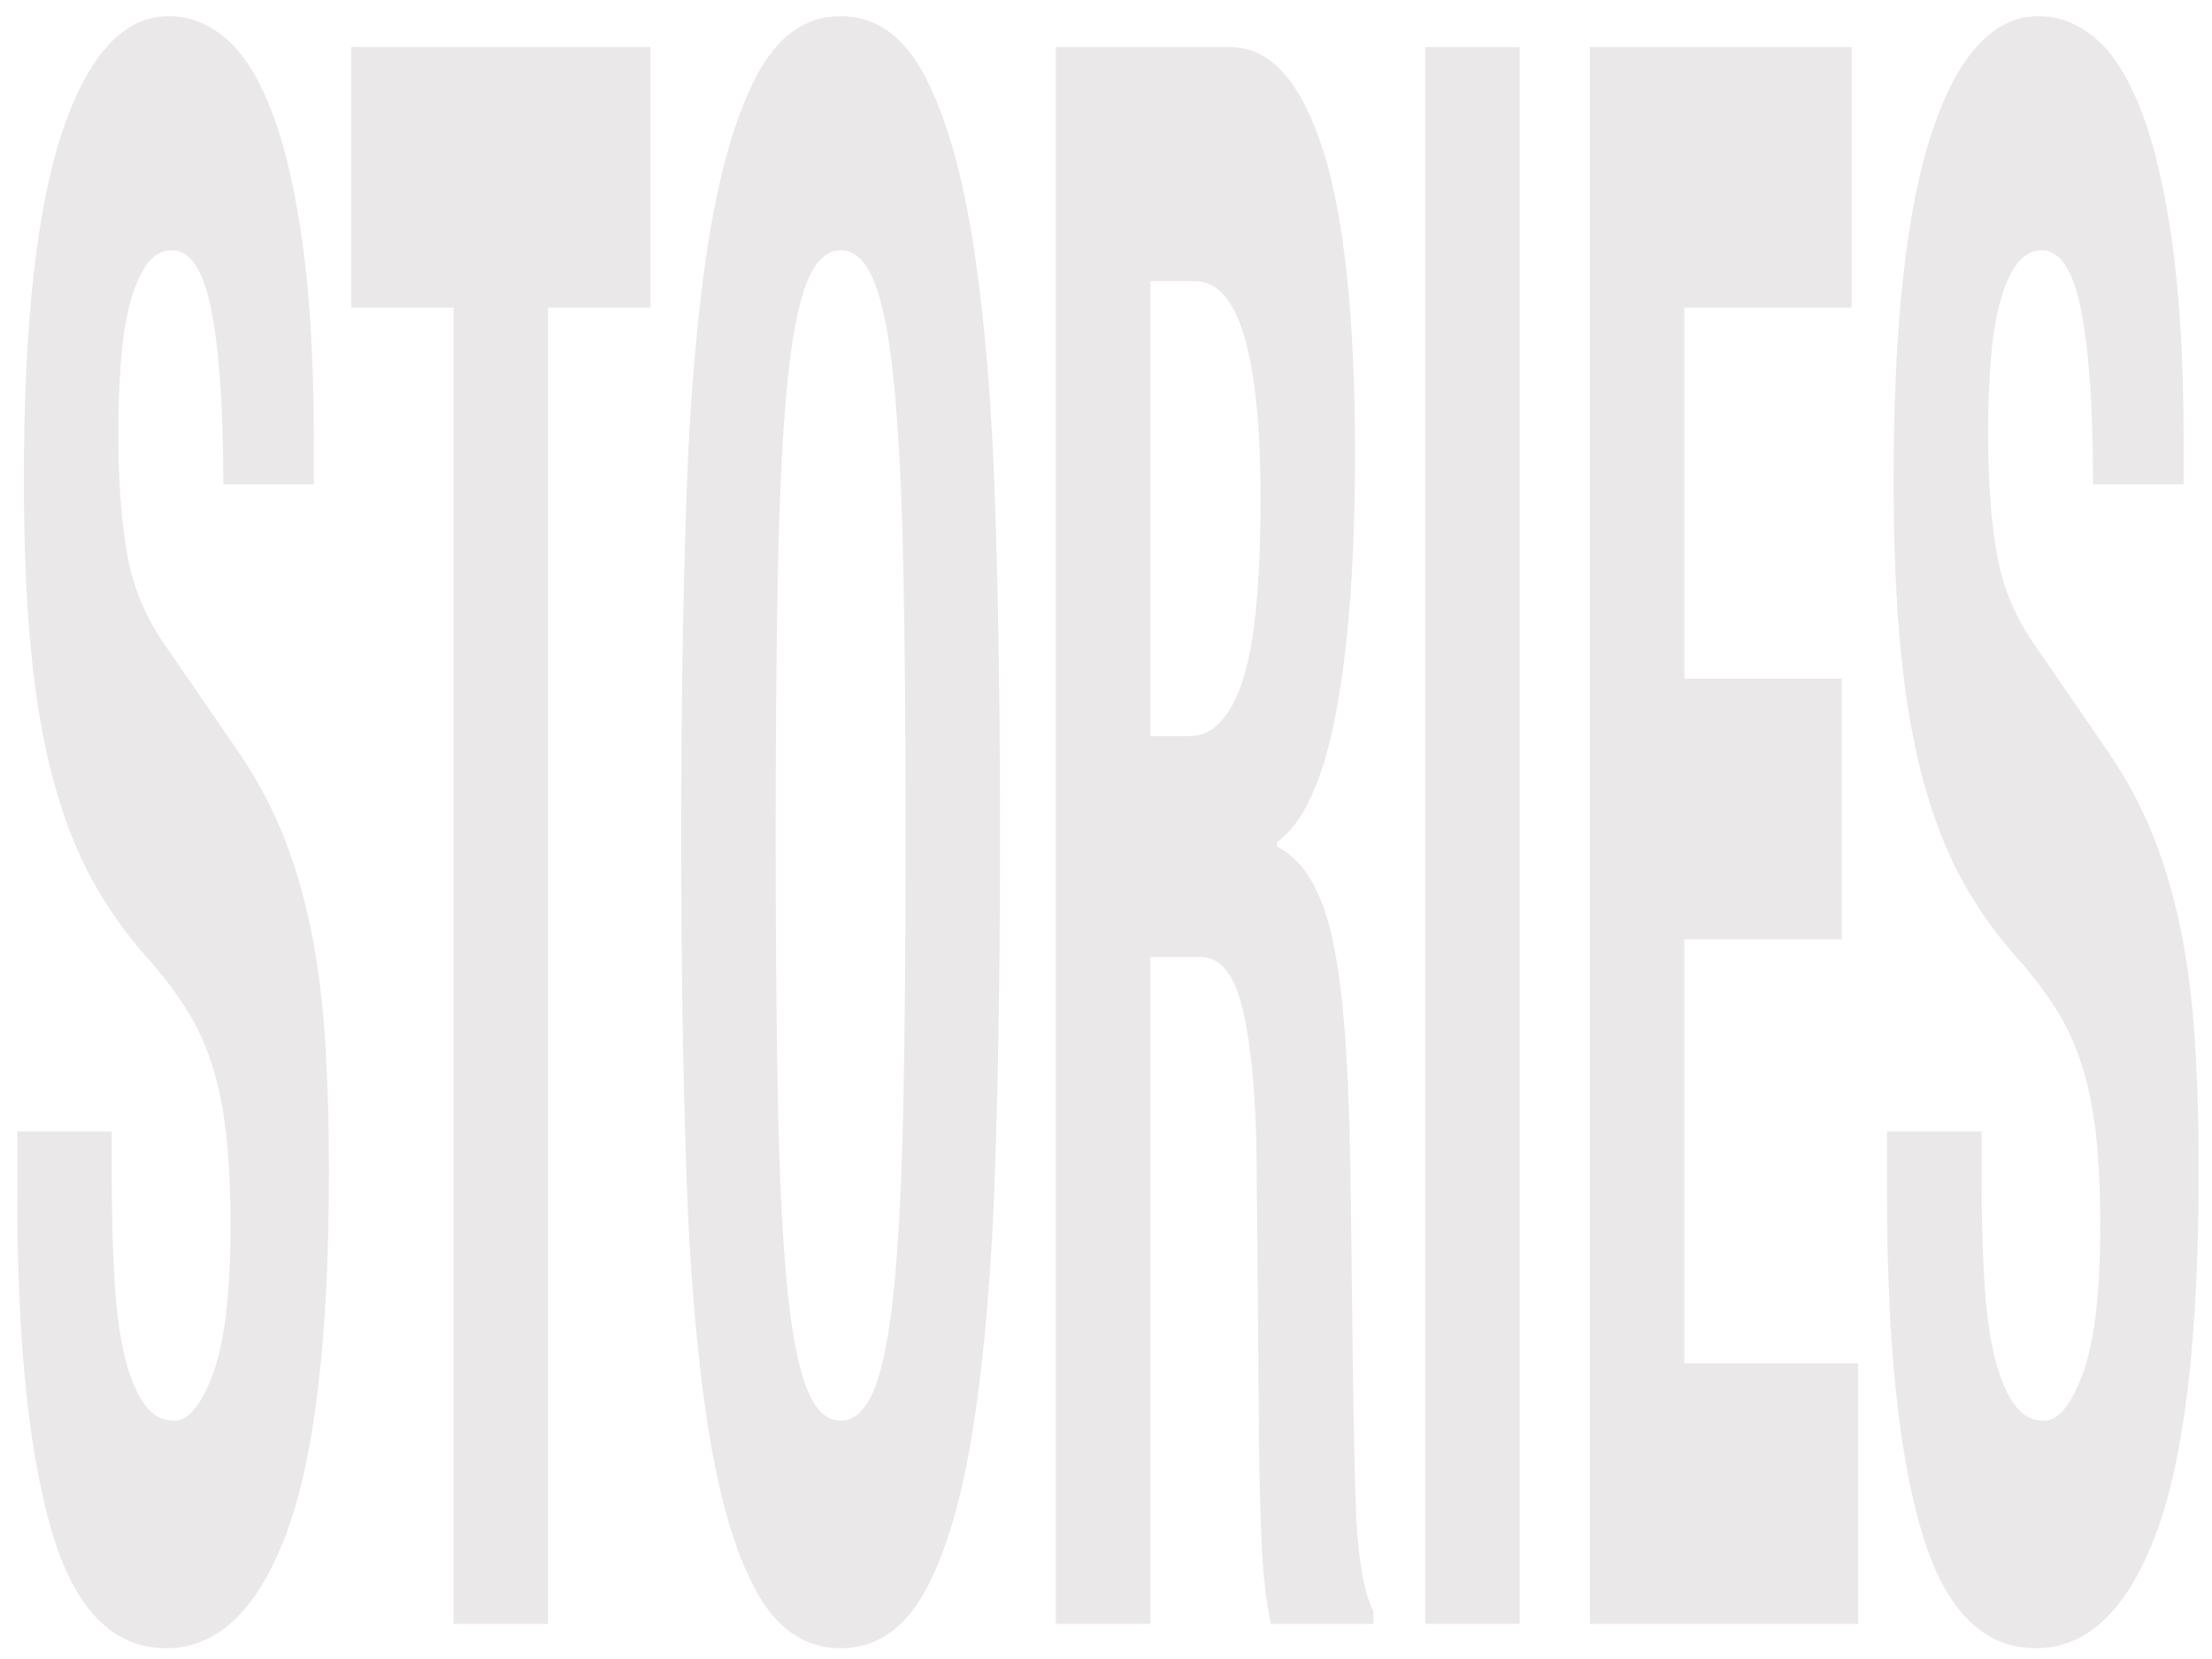 <?xml version="1.0" encoding="utf-8"?>
<!-- Generator: Adobe Illustrator 15.1.0, SVG Export Plug-In . SVG Version: 6.00 Build 0)  -->
<!DOCTYPE svg PUBLIC "-//W3C//DTD SVG 1.1//EN" "http://www.w3.org/Graphics/SVG/1.1/DTD/svg11.dtd">
<svg version="1.1" id="Layer_1" xmlns="http://www.w3.org/2000/svg" xmlns:xlink="http://www.w3.org/1999/xlink" x="0px" y="0px"
	 width="800px" height="600px" viewBox="0 0 800 600" enable-background="new 0 0 800 600" xml:space="preserve">
<filter  height="140%" width="140%" y="-20%" x="-20%" id="AI_BevelShadow_1">
	<feGaussianBlur  result="blur" in="SourceAlpha" stdDeviation="4"></feGaussianBlur>
	<feOffset  result="offsetBlur" in="blur" dy="4" dx="4"></feOffset>
	
		<feSpecularLighting  result="specOut" in="blur" specularConstant="1" surfaceScale="5" specularExponent="10" style="lighting-color:white">
		<fePointLight  y="-10000" x="-5000" z="-20000"></fePointLight>
	</feSpecularLighting>
	<feComposite  result="specOut" in="specOut" operator="in" in2="SourceAlpha"></feComposite>
	<feComposite  result="litPaint" in="SourceGraphic" operator="arithmetic" in2="specOut" k3="1" k4="0" k1="0" k2="1">
		</feComposite>
	<feMerge>
		<feMergeNode  in="offsetBlur"></feMergeNode>
		<feMergeNode  in="litPaint"></feMergeNode>
	</feMerge>
</filter>
<g filter="url(#AI_BevelShadow_1)">
	<path fill="#EAE8E8" d="M-715.682-468.485c-0.908-10.961-2.372-21.005-4.386-30.144c-2.018-9.126-4.588-16.699-7.712-22.707
		c-3.129-5.994-6.91-9.003-11.341-9.003c-10.487,0-18.049,15.146-22.685,45.412c-4.641,30.278-6.957,80.39-6.957,150.33
		c0,33.41,0.401,63.689,1.21,90.824c0.803,27.147,2.268,50.244,4.386,69.293c2.117,19.061,5.141,33.668,9.073,43.845
		c3.932,10.18,9.021,15.269,15.274,15.269c2.618,0,5.491-1.823,8.62-5.481c3.125-3.645,6.049-9.126,8.771-16.443
		c2.722-7.303,4.991-16.564,6.805-27.794c1.815-11.219,2.723-24.395,2.723-39.541v-57.156h-28.733v-82.996h70.472v301.443h-32.06
		v-51.675h-0.605c-5.245,21.923-11.545,37.46-18.903,46.585c-7.363,9.127-16.182,13.703-26.465,13.703
		c-13.308,0-24.148-6.008-32.513-18.008c-8.37-12.001-14.924-30.537-19.66-55.591c-4.74-25.055-7.916-55.982-9.528-92.782
		c-1.615-36.799-2.419-79.471-2.419-128.015c0-46.977,1.158-88.207,3.478-123.708c2.316-35.491,6.3-65.109,11.947-88.868
		c5.643-23.745,13.104-41.62,22.382-53.633c9.272-12.001,20.869-18.008,34.782-18.008c23.789,0,40.931,15.268,51.417,45.803
		c10.481,30.536,15.727,74.26,15.727,131.147h-41.738C-714.321-446.819-714.775-457.524-715.682-468.485z"/>
	<path fill="none" stroke="#000000" stroke-miterlimit="10" d="M-715.682-468.485c-0.908-10.961-2.372-21.005-4.386-30.144
		c-2.018-9.126-4.588-16.699-7.712-22.707c-3.129-5.994-6.91-9.003-11.341-9.003c-10.487,0-18.049,15.146-22.685,45.412
		c-4.641,30.278-6.957,80.39-6.957,150.33c0,33.41,0.401,63.689,1.21,90.824c0.803,27.147,2.268,50.244,4.386,69.293
		c2.117,19.061,5.141,33.668,9.073,43.845c3.932,10.18,9.021,15.269,15.274,15.269c2.618,0,5.491-1.823,8.62-5.481
		c3.125-3.645,6.049-9.126,8.771-16.443c2.722-7.303,4.991-16.564,6.805-27.794c1.815-11.219,2.723-24.395,2.723-39.541v-57.156
		h-28.733v-82.996h70.472v301.443h-32.06v-51.675h-0.605c-5.245,21.923-11.545,37.46-18.903,46.585
		c-7.363,9.127-16.182,13.703-26.465,13.703c-13.308,0-24.148-6.008-32.513-18.008c-8.37-12.001-14.924-30.537-19.66-55.591
		c-4.74-25.055-7.916-55.982-9.528-92.782c-1.615-36.799-2.419-79.471-2.419-128.015c0-46.977,1.158-88.207,3.478-123.708
		c2.316-35.491,6.3-65.109,11.947-88.868c5.643-23.745,13.104-41.62,22.382-53.633c9.272-12.001,20.869-18.008,34.782-18.008
		c23.789,0,40.931,15.268,51.417,45.803c10.481,30.536,15.727,74.26,15.727,131.147h-41.738
		C-714.321-446.819-714.775-457.524-715.682-468.485z"/>
</g>
<g filter="url(#AI_BevelShadow_1)">
	<path fill="#EAE8E8" d="M-644.303-439.906c1.511-35.749,4.839-66.418,9.98-92c5.142-25.568,12.552-45.533,22.23-59.896
		c9.678-14.352,22.684-21.532,39.016-21.532s29.338,7.18,39.017,21.532c9.678,14.363,17.088,34.328,22.229,59.896
		c5.142,25.582,8.469,56.251,9.981,92c1.512,35.759,2.269,74.772,2.269,117.053c0,42.806-0.757,81.954-2.269,117.444
		c-1.512,35.504-4.839,66.04-9.981,91.608c-5.142,25.581-12.551,45.154-22.229,58.723c-9.679,13.567-22.684,20.357-39.017,20.357
		s-29.338-6.79-39.016-20.357c-9.679-13.568-17.088-33.142-22.23-58.723c-5.142-25.568-8.469-56.104-9.98-91.608
		c-1.513-35.49-2.269-74.638-2.269-117.444C-646.572-365.134-645.816-404.147-644.303-439.906z M-601.96-226.939
		c0.705,26.363,2.118,47.76,4.234,64.203c2.117,16.442,5.142,28.456,9.073,36.017c3.933,7.571,9.121,11.352,15.577,11.352
		c6.451,0,11.644-3.781,15.576-11.352c3.932-7.562,6.956-19.575,9.074-36.017c2.117-16.443,3.525-37.84,4.234-64.203
		c0.704-26.353,1.059-58.332,1.059-95.914c0-37.584-0.354-69.415-1.059-95.521c-0.709-26.095-2.117-47.493-4.234-64.205
		c-2.118-16.699-5.142-28.835-9.074-36.407c-3.932-7.562-9.125-11.354-15.576-11.354c-6.456,0-11.644,3.792-15.577,11.354
		c-3.932,7.572-6.957,19.708-9.073,36.407c-2.117,16.712-3.53,38.109-4.234,64.205c-0.709,26.106-1.059,57.937-1.059,95.521
		C-603.019-285.271-602.669-253.292-601.96-226.939z"/>
	<path fill="none" stroke="#000000" stroke-miterlimit="10" d="M-644.303-439.906c1.511-35.749,4.839-66.418,9.98-92
		c5.142-25.568,12.552-45.533,22.23-59.896c9.678-14.352,22.684-21.532,39.016-21.532s29.338,7.18,39.017,21.532
		c9.678,14.363,17.088,34.328,22.229,59.896c5.142,25.582,8.469,56.251,9.981,92c1.512,35.759,2.269,74.772,2.269,117.053
		c0,42.806-0.757,81.954-2.269,117.444c-1.512,35.504-4.839,66.04-9.981,91.608c-5.142,25.581-12.551,45.154-22.229,58.723
		c-9.679,13.567-22.684,20.357-39.017,20.357s-29.338-6.79-39.016-20.357c-9.679-13.568-17.088-33.142-22.23-58.723
		c-5.142-25.568-8.469-56.104-9.98-91.608c-1.513-35.49-2.269-74.638-2.269-117.444
		C-646.572-365.134-645.816-404.147-644.303-439.906z M-601.96-226.939c0.705,26.363,2.118,47.76,4.234,64.203
		c2.117,16.442,5.142,28.456,9.073,36.017c3.933,7.571,9.121,11.352,15.577,11.352c6.451,0,11.644-3.781,15.576-11.352
		c3.932-7.562,6.956-19.575,9.074-36.017c2.117-16.443,3.525-37.84,4.234-64.203c0.704-26.353,1.059-58.332,1.059-95.914
		c0-37.584-0.354-69.415-1.059-95.521c-0.709-26.095-2.117-47.493-4.234-64.205c-2.118-16.699-5.142-28.835-9.074-36.407
		c-3.932-7.562-9.125-11.354-15.576-11.354c-6.456,0-11.644,3.792-15.577,11.354c-3.932,7.572-6.957,19.708-9.073,36.407
		c-2.117,16.712-3.53,38.109-4.234,64.205c-0.709,26.106-1.059,57.937-1.059,95.521
		C-603.019-285.271-602.669-253.292-601.96-226.939z"/>
</g>
<g filter="url(#AI_BevelShadow_1)">
	<path fill="#EAE8E8" d="M-377.995-602.372l57.163,559.038H-366.2l-9.98-118.229h-57.466l-9.981,118.229h-45.367l57.163-559.038
		H-377.995z M-383.742-253.953l-20.869-251.333h-0.604l-20.87,251.333H-383.742z"/>
	<path fill="none" stroke="#000000" stroke-miterlimit="10" d="M-377.995-602.372l57.163,559.038H-366.2l-9.98-118.229h-57.466
		l-9.981,118.229h-45.367l57.163-559.038H-377.995z M-383.742-253.953l-20.869-251.333h-0.604l-20.87,251.333H-383.742z"/>
</g>
<g filter="url(#AI_BevelShadow_1)">
	<path fill="#EAE8E8" d="M-305.71-602.372h43.553v466.648h77.125v92.39H-305.71V-602.372z"/>
	<path fill="none" stroke="#000000" stroke-miterlimit="10" d="M-305.71-602.372h43.553v466.648h77.125v92.39H-305.71V-602.372z"/>
</g>
<g filter="url(#AI_BevelShadow_1)">
	<path fill="#EAE8E8" d="M-130.591-201.493c0,13.052,0.402,24.931,1.209,35.624c0.803,10.705,2.316,19.709,4.537,27.013
		c2.216,7.316,5.189,13.054,8.922,17.225c3.729,4.185,8.417,6.264,14.063,6.264c6.654,0,12.651-5.603,17.996-16.833
		c5.34-11.219,8.015-28.579,8.015-52.067c0-12.529-0.657-23.354-1.966-32.493c-1.313-9.127-3.478-17.348-6.502-24.663
		c-3.025-7.304-7.009-13.958-11.947-19.967c-4.944-5.994-11.04-12.136-18.299-18.399c-9.678-8.343-18.048-17.482-25.104-27.404
		c-7.06-9.912-12.958-21.531-17.693-34.841c-4.74-13.312-8.219-28.702-10.434-46.197c-2.221-17.481-3.328-37.704-3.328-60.679
		c0-55.321,5.945-96.562,17.845-123.709c11.895-27.134,28.226-40.713,48.997-40.713c9.679,0,18.601,2.739,26.767,8.22
		s15.222,14.362,21.171,26.622c5.946,12.271,10.586,27.929,13.913,46.978c3.327,19.06,4.991,41.889,4.991,68.51v15.658h-41.739
		c0-26.62-1.815-47.1-5.444-61.462c-3.63-14.35-9.679-21.531-18.147-21.531c-4.84,0-8.875,1.834-12.098,5.479
		c-3.227,3.66-5.798,8.492-7.712,14.485c-1.919,6.008-3.228,12.92-3.932,20.75c-0.708,7.83-1.059,15.927-1.059,24.271
		c0,17.225,1.409,31.709,4.235,43.455c2.821,11.745,8.87,22.584,18.147,32.494l33.572,37.582
		c8.265,9.395,15.018,19.183,20.264,29.359c5.241,10.18,9.423,21.141,12.552,32.886c3.124,11.745,5.293,24.665,6.503,38.758
		c1.209,14.092,1.814,29.752,1.814,46.977c0,58.993-6.606,101.921-19.811,128.798c-13.208,26.891-31.606,40.323-55.197,40.323
		c-24.603,0-42.192-13.824-52.778-41.498c-10.586-27.661-15.879-67.336-15.879-119.011v-22.706h43.554V-201.493z"/>
	<path fill="none" stroke="#000000" stroke-miterlimit="10" d="M-130.591-201.493c0,13.052,0.402,24.931,1.209,35.624
		c0.803,10.705,2.316,19.709,4.537,27.013c2.216,7.316,5.189,13.054,8.922,17.225c3.729,4.185,8.417,6.264,14.063,6.264
		c6.654,0,12.651-5.603,17.996-16.833c5.34-11.219,8.015-28.579,8.015-52.067c0-12.529-0.657-23.354-1.966-32.493
		c-1.313-9.127-3.478-17.348-6.502-24.663c-3.025-7.304-7.009-13.958-11.947-19.967c-4.944-5.994-11.04-12.136-18.299-18.399
		c-9.678-8.343-18.048-17.482-25.104-27.404c-7.06-9.912-12.958-21.531-17.693-34.841c-4.74-13.312-8.219-28.702-10.434-46.197
		c-2.221-17.481-3.328-37.704-3.328-60.679c0-55.321,5.945-96.562,17.845-123.709c11.895-27.134,28.226-40.713,48.997-40.713
		c9.679,0,18.601,2.739,26.767,8.22s15.222,14.362,21.171,26.622c5.946,12.271,10.586,27.929,13.913,46.978
		c3.327,19.06,4.991,41.889,4.991,68.51v15.658h-41.739c0-26.62-1.815-47.1-5.444-61.462c-3.63-14.35-9.679-21.531-18.147-21.531
		c-4.84,0-8.875,1.834-12.098,5.479c-3.227,3.66-5.798,8.492-7.712,14.485c-1.919,6.008-3.228,12.92-3.932,20.75
		c-0.708,7.83-1.059,15.927-1.059,24.271c0,17.225,1.409,31.709,4.235,43.455c2.821,11.745,8.87,22.584,18.147,32.494l33.572,37.582
		c8.265,9.395,15.018,19.183,20.264,29.359c5.241,10.18,9.423,21.141,12.552,32.886c3.124,11.745,5.293,24.665,6.503,38.758
		c1.209,14.092,1.814,29.752,1.814,46.977c0,58.993-6.606,101.921-19.811,128.798c-13.208,26.891-31.606,40.323-55.197,40.323
		c-24.603,0-42.192-13.824-52.778-41.498c-10.586-27.661-15.879-67.336-15.879-119.011v-22.706h43.554V-201.493z"/>
</g>
<path fill="#EAE8E8" filter="url(#AI_BevelShadow_1)" d="M66.833-186.012h0.788l27.858-421.071h39.161L91.538-37.681H42.916
	L-0.187-607.083h40.474L66.833-186.012z"/>
<path fill="#EAE8E8" filter="url(#AI_BevelShadow_1)" d="M222.164-607.083l49.672,569.402h-39.422l-8.674-120.42h-49.937
	l-8.673,120.42h-39.424l49.674-569.402H222.164z M217.17-252.204l-18.136-255.992h-0.525l-18.134,255.992H217.17z"/>
<path fill="#EAE8E8" filter="url(#AI_BevelShadow_1)" d="M284.978-607.083h37.846v475.299h67.019v94.104H284.978V-607.083z"/>
<path fill="#EAE8E8" filter="url(#AI_BevelShadow_1)" d="M442.143-209.937c0,14.354,0.303,27.513,0.92,39.475
	c0.612,11.963,1.75,22.33,3.417,31.102c1.662,8.772,3.942,15.688,6.833,20.735c2.891,5.059,6.525,7.576,10.907,7.576
	c4.554,0,8.233-2.517,11.038-7.576c2.8-5.047,5.035-11.963,6.703-20.735c1.662-8.772,2.801-19.139,3.416-31.102
	c0.611-11.962,0.918-25.121,0.918-39.475v-397.146h37.848v397.146c0,36.161-1.667,66.066-4.993,89.716
	c-3.331,23.663-7.798,42.404-13.403,56.223c-5.61,13.831-12.004,23.127-19.188,27.911c-7.187,4.785-14.631,7.178-22.339,7.178
	c-7.712,0-15.157-2.131-22.34-6.38c-7.187-4.249-13.581-12.884-19.187-25.918c-5.609-13.021-10.077-31.5-13.403-55.424
	c-3.332-23.925-4.993-55.026-4.993-93.306v-397.146h37.846V-209.937z"/>
<path fill="#EAE8E8" filter="url(#AI_BevelShadow_1)" d="M652.922-512.98h-67.017v133.978h63.077v94.103h-63.077v153.116h69.647
	v94.104H548.058v-569.402h104.864V-512.98z"/>
<path fill="#EAE8E8" filter="url(#AI_BevelShadow_1)" d="M704.959-198.772c0,13.295,0.349,25.395,1.051,36.286
	c0.697,10.903,2.012,20.074,3.943,27.513c1.926,7.452,4.508,13.295,7.752,17.544c3.24,4.262,7.313,6.38,12.223,6.38
	c5.781,0,10.992-5.707,15.637-17.146c4.641-11.426,6.965-29.107,6.965-53.032c0-12.759-0.569-23.787-1.709-33.096
	c-1.14-9.295-3.021-17.668-5.65-25.121c-2.629-7.438-6.09-14.217-10.382-20.335c-4.294-6.106-9.592-12.361-15.899-18.741
	c-8.41-8.498-15.684-17.806-21.814-27.912c-6.135-10.093-11.261-21.931-15.374-35.489c-4.12-13.557-7.142-29.232-9.069-47.051
	c-1.929-17.807-2.891-38.404-2.891-61.805c0-56.347,5.167-98.352,15.508-126.002c10.336-27.637,24.528-41.469,42.576-41.469
	c8.41,0,16.164,2.792,23.26,8.374s13.227,14.629,18.399,27.114c5.164,12.499,9.196,28.448,12.088,47.849
	c2.891,19.414,4.336,42.666,4.336,69.781v15.949h-36.269c0-27.114-1.578-47.974-4.73-62.602c-3.154-14.616-8.41-21.931-15.77-21.931
	c-4.205,0-7.713,1.87-10.514,5.583c-2.804,3.726-5.038,8.648-6.701,14.754c-1.668,6.118-2.804,13.159-3.417,21.133
	c-0.616,7.975-0.92,16.224-0.92,24.722c0,17.545,1.224,32.298,3.681,44.26c2.451,11.962,7.708,23.002,15.769,33.095l29.173,38.28
	c7.183,9.569,13.051,19.538,17.608,29.905c4.556,10.368,8.189,21.532,10.908,33.495c2.714,11.962,4.599,25.121,5.65,39.475
	c1.051,14.355,1.576,30.304,1.576,47.849c0,60.085-5.74,103.81-17.214,131.186c-11.479,27.389-27.465,41.071-47.965,41.071
	c-21.38,0-36.664-14.081-45.861-42.267c-9.199-28.174-13.799-68.583-13.799-121.217v-23.127h37.846V-198.772z"/>
<path fill="#EAE8E8" filter="url(#AI_BevelShadow_1)" d="M-811.077,180.756c0.86-36.848,2.753-68.461,5.677-94.828
	c2.925-26.355,7.141-46.936,12.646-61.74c5.505-14.791,12.903-22.194,22.194-22.194s16.689,7.403,22.194,22.194
	c5.505,14.805,9.721,35.385,12.646,61.74c2.924,26.367,4.817,57.98,5.677,94.828c0.86,36.859,1.291,77.074,1.291,120.655
	c0,44.122-0.431,84.476-1.291,121.058c-0.86,36.596-2.752,68.069-5.677,94.426c-2.925,26.368-7.141,46.544-12.646,60.527
	c-5.505,13.985-12.903,20.984-22.194,20.984s-16.689-6.999-22.194-20.984c-5.506-13.983-9.722-34.159-12.646-60.527
	c-2.924-26.356-4.817-57.83-5.677-94.426c-0.86-36.582-1.291-76.936-1.291-121.058C-812.367,257.83-811.937,217.615-811.077,180.756
	z M-786.989,400.275c0.4,27.174,1.204,49.229,2.408,66.177c1.205,16.948,2.925,29.332,5.162,37.126
	c2.236,7.806,5.188,11.701,8.86,11.701c3.669,0,6.624-3.896,8.86-11.701c2.237-7.794,3.958-20.178,5.162-37.126
	c1.204-16.947,2.005-39.003,2.408-66.177c0.4-27.163,0.602-60.127,0.602-98.864c0-38.74-0.202-71.551-0.602-98.462
	c-0.403-26.897-1.205-48.952-2.408-66.177c-1.205-17.214-2.925-29.723-5.162-37.528c-2.237-7.794-5.191-11.702-8.86-11.702
	c-3.672,0-6.624,3.908-8.86,11.702c-2.237,7.806-3.958,20.314-5.162,37.528c-1.205,17.225-2.008,39.279-2.408,66.177
	c-0.403,26.911-0.603,59.722-0.603,98.462C-787.592,340.148-787.393,373.112-786.989,400.275z"/>
<path fill="#EAE8E8" filter="url(#AI_BevelShadow_1)" d="M-672.662,13.292c5.046,0,9.721,2.422,14.022,7.264
	c4.301,4.843,8,12.913,11.098,24.212c3.097,11.299,5.505,26.368,7.226,45.194c1.72,18.841,2.58,41.968,2.58,69.407
	c0,31.21-1.548,57.982-4.645,80.302c-3.097,22.333-7.743,37.527-13.936,45.599v1.614c6.882,4.312,12.329,18.032,16.345,41.159
	c4.014,23.141,6.022,54.073,6.022,92.811c0,22.599-0.632,44.125-1.893,64.565c-1.263,20.454-3.414,38.335-6.452,53.67
	c-3.041,15.333-6.998,27.577-11.872,36.722c-4.876,9.153-10.925,13.719-18.151,13.719h-41.809V13.292H-672.662z M-682.296,249.759
	c6.882,0,11.898-5.775,15.055-17.352c3.153-11.563,4.731-31.071,4.731-58.511s-1.435-46.811-4.301-58.108
	c-2.869-11.298-7.398-16.948-13.592-16.948h-8.946v150.919H-682.296z M-679.715,503.981c5.962,0,10.779-6.179,14.453-18.562
	c3.669-12.37,5.505-35.233,5.505-68.601c0-16.67-0.49-30.528-1.463-41.562c-0.976-11.021-2.295-19.898-3.957-26.632
	c-1.664-6.722-3.643-11.426-5.936-14.125c-2.296-2.686-4.817-4.034-7.57-4.034h-10.667v173.517H-679.715z"/>
<path fill="#EAE8E8" filter="url(#AI_BevelShadow_1)" d="M-598.507,426.504c0,13.455,0.229,25.7,0.688,36.722
	c0.457,11.033,1.317,20.315,2.581,27.843c1.261,7.541,2.952,13.454,5.076,17.756c2.121,4.312,4.788,6.455,8,6.455
	c3.785,0,7.196-5.775,10.237-17.352c3.038-11.563,4.56-29.457,4.56-53.669c0-12.912-0.374-24.072-1.119-33.492
	c-0.748-9.407-1.979-17.882-3.699-25.424c-1.72-7.526-3.986-14.387-6.796-20.579c-2.812-6.178-6.28-12.508-10.409-18.965
	c-5.505-8.601-10.266-18.02-14.28-28.248c-4.016-10.213-7.371-22.194-10.065-35.913c-2.696-13.721-4.675-29.584-5.936-47.617
	c-1.263-18.019-1.892-38.863-1.892-62.546c0-57.023,3.381-99.532,10.151-127.515c6.767-27.969,16.057-41.967,27.873-41.967
	c5.505,0,10.581,2.825,15.226,8.476c4.646,5.647,8.66,14.803,12.044,27.439c3.381,12.646,6.021,28.788,7.914,48.423
	c1.893,19.646,2.839,43.178,2.839,70.617v16.141h-23.743c0-27.439-1.033-48.549-3.098-63.354
	c-2.064-14.793-5.505-22.193-10.323-22.193c-2.752,0-5.048,1.891-6.882,5.647c-1.836,3.771-3.299,8.752-4.387,14.932
	c-1.092,6.191-1.836,13.316-2.237,21.388c-0.403,8.069-0.602,16.418-0.602,25.018c0,17.756,0.801,32.686,2.409,44.792
	c1.605,12.106,5.045,23.279,10.323,33.492l19.098,38.739c4.702,9.684,8.543,19.773,11.527,30.265
	c2.981,10.49,5.36,21.791,7.14,33.896c1.777,12.105,3.011,25.422,3.699,39.948c0.688,14.527,1.032,30.668,1.032,48.424
	c0,60.807-3.758,105.057-11.269,132.761c-7.515,27.716-17.98,41.562-31.4,41.562c-13.996,0-24.001-14.248-30.023-42.773
	c-6.021-28.512-9.033-69.407-9.033-122.672v-23.405h24.775V426.504z"/>
<path fill="#EAE8E8" filter="url(#AI_BevelShadow_1)" d="M-457.254,108.524h-26.84v481.005h-24.776V108.524h-26.84V13.292h78.456
	V108.524z"/>
<path fill="#EAE8E8" filter="url(#AI_BevelShadow_1)" d="M-401.509,13.292l32.518,576.237h-25.808l-5.678-121.866h-32.69
	l-5.677,121.866h-25.808l32.518-576.237H-401.509z M-404.778,372.431l-11.872-259.063h-0.344l-11.872,259.063H-404.778z"/>
<path fill="#EAE8E8" filter="url(#AI_BevelShadow_1)" d="M-311.096,116.192c-2.124-19.093-5.995-28.65-11.614-28.65
	c-3.097,0-5.65,3.908-7.656,11.702c-2.009,7.806-3.587,20.453-4.732,37.932c-1.148,17.49-1.951,40.353-2.409,68.599
	c-0.46,28.246-0.688,62.825-0.688,103.707c0,43.581,0.314,78.827,0.946,105.725c0.629,26.91,1.605,47.754,2.925,62.547
	c1.317,14.804,2.982,24.753,4.989,29.86c2.006,5.119,4.328,7.666,6.968,7.666c2.178,0,4.216-1.739,6.108-5.245
	c1.893-3.493,3.527-10.492,4.903-20.983s2.465-25.283,3.269-44.388c0.801-19.093,1.205-44.25,1.205-75.46h24.775
	c0,31.21-0.516,60.807-1.548,88.776c-1.032,27.981-2.955,52.459-5.764,73.441c-2.812,20.983-6.769,37.401-11.872,49.23
	c-5.105,11.828-11.729,17.755-19.872,17.755c-9.291,0-16.689-6.999-22.194-20.984c-5.506-13.983-9.722-34.159-12.646-60.527
	c-2.925-26.356-4.817-57.83-5.678-94.426c-0.86-36.582-1.291-76.936-1.291-121.058c0-43.581,0.43-83.796,1.291-120.655
	c0.86-36.848,2.752-68.461,5.678-94.828c2.924-26.355,7.14-46.936,12.646-61.74c5.505-14.791,12.903-22.194,22.194-22.194
	c8.831,0,15.799,6.734,20.904,20.177c5.102,13.455,8.917,30.542,11.441,51.249c2.522,20.717,4.1,43.05,4.731,66.983
	c0.629,23.947,0.947,46.406,0.947,67.391h-24.776C-307.913,165.826-308.975,135.296-311.096,116.192z"/>
<path fill="#EAE8E8" filter="url(#AI_BevelShadow_1)" d="M-268,13.292h24.776v481.005h43.872v95.232H-268V13.292z"/>
<path fill="#EAE8E8" filter="url(#AI_BevelShadow_1)" d="M-119.691,108.524h-43.873V244.11h41.292v95.232h-41.292v154.954h45.593
	v95.232h-70.369V13.292h68.648V108.524z"/>
<path fill="#EAE8E8" filter="url(#AI_BevelShadow_1)" d="M-85.906,426.504c0,13.455,0.227,25.7,0.683,36.722
	c0.453,11.033,1.306,20.315,2.558,27.843c1.25,7.541,2.927,13.454,5.032,17.756c2.103,4.312,4.747,6.455,7.932,6.455
	c3.752,0,7.135-5.775,10.149-17.352c3.011-11.563,4.52-29.457,4.52-53.669c0-12.912-0.37-24.072-1.108-33.492
	c-0.741-9.407-1.962-17.882-3.667-25.424c-1.706-7.526-3.953-14.387-6.738-20.579c-2.788-6.178-6.226-12.508-10.319-18.965
	c-5.458-8.601-10.178-18.02-14.158-28.248c-3.981-10.213-7.308-22.194-9.978-35.913c-2.673-13.721-4.635-29.584-5.885-47.617
	c-1.252-18.019-1.876-38.863-1.876-62.546c0-57.023,3.353-99.532,10.064-127.515C-91.99,15.991-82.779,1.993-71.066,1.993
	c5.458,0,10.49,2.825,15.095,8.476c4.605,5.647,8.585,14.803,11.94,27.439c3.353,12.646,5.97,28.788,7.846,48.423
	c1.877,19.646,2.815,43.178,2.815,70.617v16.141h-23.539c0-27.439-1.024-48.549-3.071-63.354
	c-2.047-14.793-5.458-22.193-10.234-22.193c-2.729,0-5.005,1.891-6.823,5.647c-1.821,3.771-3.271,8.752-4.35,14.932
	c-1.083,6.191-1.82,13.316-2.218,21.388c-0.399,8.069-0.597,16.418-0.597,25.018c0,17.756,0.794,32.686,2.388,44.792
	c1.591,12.106,5.002,23.279,10.235,33.492l18.933,38.739c4.661,9.684,8.47,19.773,11.428,30.265
	c2.956,10.49,5.314,21.791,7.079,33.896c1.762,12.105,2.985,25.422,3.667,39.948c0.683,14.527,1.024,30.668,1.024,48.424
	c0,60.807-3.726,105.057-11.173,132.761c-7.449,27.716-17.824,41.562-31.129,41.562c-13.875,0-23.795-14.248-29.765-42.773
	c-5.97-28.512-8.955-69.407-8.955-122.672v-23.405h24.562V426.504z"/>
<path fill="#EAE8E8" filter="url(#AI_BevelShadow_1)" d="M36.422,421.973c0,13.316,0.314,25.435,0.95,36.342
	c0.63,10.92,1.816,20.105,3.559,27.556c1.738,7.462,4.071,13.316,7,17.572c2.925,4.269,6.604,6.391,11.032,6.391
	c5.221,0,9.925-5.718,14.119-17.174c4.188-11.445,6.287-29.153,6.287-53.115c0-12.778-0.514-23.824-1.542-33.146
	c-1.031-9.311-2.729-17.699-5.102-25.161c-2.372-7.45-5.498-14.24-9.372-20.367c-3.88-6.115-8.661-12.381-14.355-18.771
	c-7.593-8.51-14.158-17.833-19.693-27.955c-5.54-10.108-10.166-21.966-13.881-35.543c-3.719-13.58-6.447-29.279-8.186-47.125
	c-1.743-17.835-2.611-38.463-2.611-61.901c0-56.435,4.664-98.506,14-126.198c9.332-27.68,22.145-41.533,38.438-41.533
	c7.593,0,14.593,2.796,20.999,8.387c6.405,5.59,11.941,14.652,16.609,27.157c4.663,12.517,8.304,28.491,10.913,47.923
	c2.611,19.443,3.916,42.73,3.916,69.889v15.975H76.76c0-27.156-1.424-48.049-4.272-62.701c-2.847-14.639-7.593-21.965-14.236-21.965
	c-3.796,0-6.962,1.873-9.49,5.593c-2.533,3.729-4.55,8.66-6.051,14.775c-1.504,6.128-2.532,13.179-3.085,21.165
	c-0.556,7.989-0.83,16.25-0.83,24.762c0,17.571,1.106,32.348,3.323,44.329c2.212,11.98,6.957,23.037,14.235,33.148l26.338,38.337
	c6.484,9.584,11.781,19.57,15.897,29.953c4.11,10.382,7.393,21.564,9.847,33.547c2.45,11.979,4.152,25.158,5.101,39.535
	c0.949,14.377,1.423,30.353,1.423,47.924c0,60.179-5.183,103.971-15.54,131.391c-10.362,27.431-24.795,41.134-43.303,41.134
	c-19.301,0-33.1-14.103-41.404-42.333C6.406,521.551,2.255,481.078,2.255,428.362v-23.163h34.167V421.973z"/>
<path fill="#EAE8E8" filter="url(#AI_BevelShadow_1)" d="M231.225,107.275H194.21v476.039h-34.168V107.275h-37.015V13.026h108.197
	V107.275z"/>
<path fill="#EAE8E8" filter="url(#AI_BevelShadow_1)" d="M244.155,178.762c1.185-36.468,3.796-67.754,7.83-93.852
	c4.034-26.083,9.847-46.449,17.438-61.102c7.595-14.638,17.797-21.965,30.609-21.965s23.016,7.327,30.608,21.965
	c7.593,14.652,13.406,35.019,17.439,61.102c4.034,26.098,6.645,57.384,7.83,93.852c1.188,36.477,1.78,76.277,1.78,119.407
	c0,43.669-0.593,83.604-1.78,119.81c-1.186,36.217-3.796,67.367-7.83,93.451c-4.033,26.096-9.847,46.064-17.439,59.904
	c-7.593,13.841-17.796,20.767-30.608,20.767s-23.015-6.926-30.609-20.767c-7.592-13.84-13.404-33.809-17.438-59.904
	c-4.034-26.084-6.646-57.234-7.83-93.451c-1.187-36.205-1.781-76.141-1.781-119.81C242.374,255.039,242.969,215.238,244.155,178.762
	z M277.375,396.015c0.551,26.894,1.659,48.722,3.32,65.496c1.661,16.771,4.034,29.026,7.119,36.739
	c3.084,7.725,7.154,11.583,12.219,11.583c5.061,0,9.136-3.858,12.22-11.583c3.085-7.713,5.456-19.968,7.117-36.739
	c1.661-16.774,2.766-38.603,3.322-65.496c0.553-26.883,0.831-59.505,0.831-97.846c0-38.337-0.278-70.81-0.831-97.444
	c-0.557-26.619-1.661-48.444-3.322-65.494c-1.661-17.036-4.032-29.415-7.117-37.14c-3.084-7.713-7.159-11.583-12.22-11.583
	c-5.064,0-9.135,3.87-12.219,11.583c-3.085,7.725-5.458,20.104-7.119,37.14c-1.661,17.05-2.77,38.875-3.32,65.494
	c-0.558,26.635-0.832,59.107-0.832,97.444C276.543,336.51,276.817,369.132,277.375,396.015z"/>
<path fill="#EAE8E8" filter="url(#AI_BevelShadow_1)" d="M440.975,13.026c14.235,0,25.307,12.117,33.218,36.341
	c7.908,24.236,11.864,61.103,11.864,110.623c0,38.34-2.296,69.627-6.882,93.852c-4.59,24.234-11.707,39.811-21.354,46.725v1.599
	c8.543,4.267,14.789,13.577,18.744,27.954c3.953,14.377,6.406,37.541,7.355,69.488c0.315,10.658,0.554,22.24,0.712,34.745
	c0.157,12.518,0.315,26.495,0.477,41.934c0.313,30.352,0.788,53.515,1.421,69.488c0.951,15.976,3.005,26.895,6.17,32.747v4.793
	h-37.014c-1.742-7.986-2.848-17.172-3.322-27.555c-0.475-10.385-0.794-21.168-0.949-32.35l-0.948-109.425
	c-0.32-22.364-1.981-39.937-4.983-52.716c-3.008-12.78-8.067-19.17-15.186-19.17h-18.27v241.215h-34.169V13.026H440.975z
	 M426.262,262.229c8.225,0,14.553-6.516,18.983-19.569c4.427-13.042,6.644-35.007,6.644-65.895c0-52.716-7.912-79.075-23.729-79.075
	h-16.133v164.539H426.262z"/>
<path fill="#EAE8E8" filter="url(#AI_BevelShadow_1)" d="M511.443,13.026h34.168v570.288h-34.168V13.026z"/>
<path fill="#EAE8E8" filter="url(#AI_BevelShadow_1)" d="M665.674,107.275h-60.506V241.46h56.945v94.25h-56.945v153.355h62.878
	v94.249H571V13.026h94.674V107.275z"/>
<path fill="#EAE8E8" filter="url(#AI_BevelShadow_1)" d="M712.649,421.973c0,13.316,0.315,25.435,0.95,36.342
	c0.629,10.92,1.815,20.105,3.559,27.556c1.738,7.462,4.071,13.316,6.998,17.572c2.926,4.269,6.604,6.391,11.034,6.391
	c5.221,0,9.925-5.718,14.118-17.174c4.189-11.445,6.288-29.153,6.288-53.115c0-12.778-0.516-23.824-1.542-33.146
	c-1.031-9.311-2.73-17.699-5.103-25.161c-2.372-7.45-5.497-14.24-9.372-20.367c-3.878-6.115-8.66-12.381-14.355-18.771
	c-7.593-8.51-14.159-17.833-19.692-27.955c-5.54-10.108-10.166-21.966-13.882-35.543c-3.718-13.58-6.446-29.279-8.185-47.125
	c-1.743-17.835-2.61-38.463-2.61-61.901c0-56.435,4.663-98.506,13.998-126.198c9.332-27.68,22.146-41.533,38.438-41.533
	c7.593,0,14.593,2.796,21,8.387c6.405,5.59,11.941,14.652,16.608,27.157c4.664,12.517,8.305,28.491,10.914,47.923
	c2.611,19.443,3.916,42.73,3.916,69.889v15.975h-32.743c0-27.156-1.423-48.049-4.273-62.701
	c-2.847-14.639-7.592-21.965-14.235-21.965c-3.796,0-6.961,1.873-9.49,5.593c-2.533,3.729-4.55,8.66-6.052,14.775
	c-1.504,6.128-2.531,13.179-3.084,21.165c-0.557,7.989-0.83,16.25-0.83,24.762c0,17.571,1.105,32.348,3.322,44.329
	c2.213,11.98,6.958,23.037,14.236,33.148l26.338,38.337c6.483,9.584,11.78,19.57,15.897,29.953
	c4.111,10.382,7.393,21.564,9.848,33.547c2.448,11.979,4.151,25.158,5.1,39.535c0.95,14.377,1.423,30.353,1.423,47.924
	c0,60.179-5.183,103.971-15.541,131.391c-10.361,27.431-24.795,41.134-43.302,41.134c-19.302,0-33.101-14.103-41.404-42.333
	c-8.306-28.217-12.457-68.689-12.457-121.405v-23.163h34.167V421.973z"/>
<rect id="_x3C_Slice_x3E_" x="-823" y="-620" fill="none" width="817" height="611"/>
<rect id="_x3C_Slice_x3E__1_" y="-621" fill="none" width="806" height="602"/>
<rect id="_x3C_Slice_x3E__2_" x="-821" fill="none" width="797" height="607"/>
<rect id="_x3C_Slice_x3E__3_" x="5" fill="none" width="788" height="598"/>
<rect id="_x3C_Slice_x3E__4_" x="-820" y="-620" fill="none" width="798" height="598"/>
</svg>
